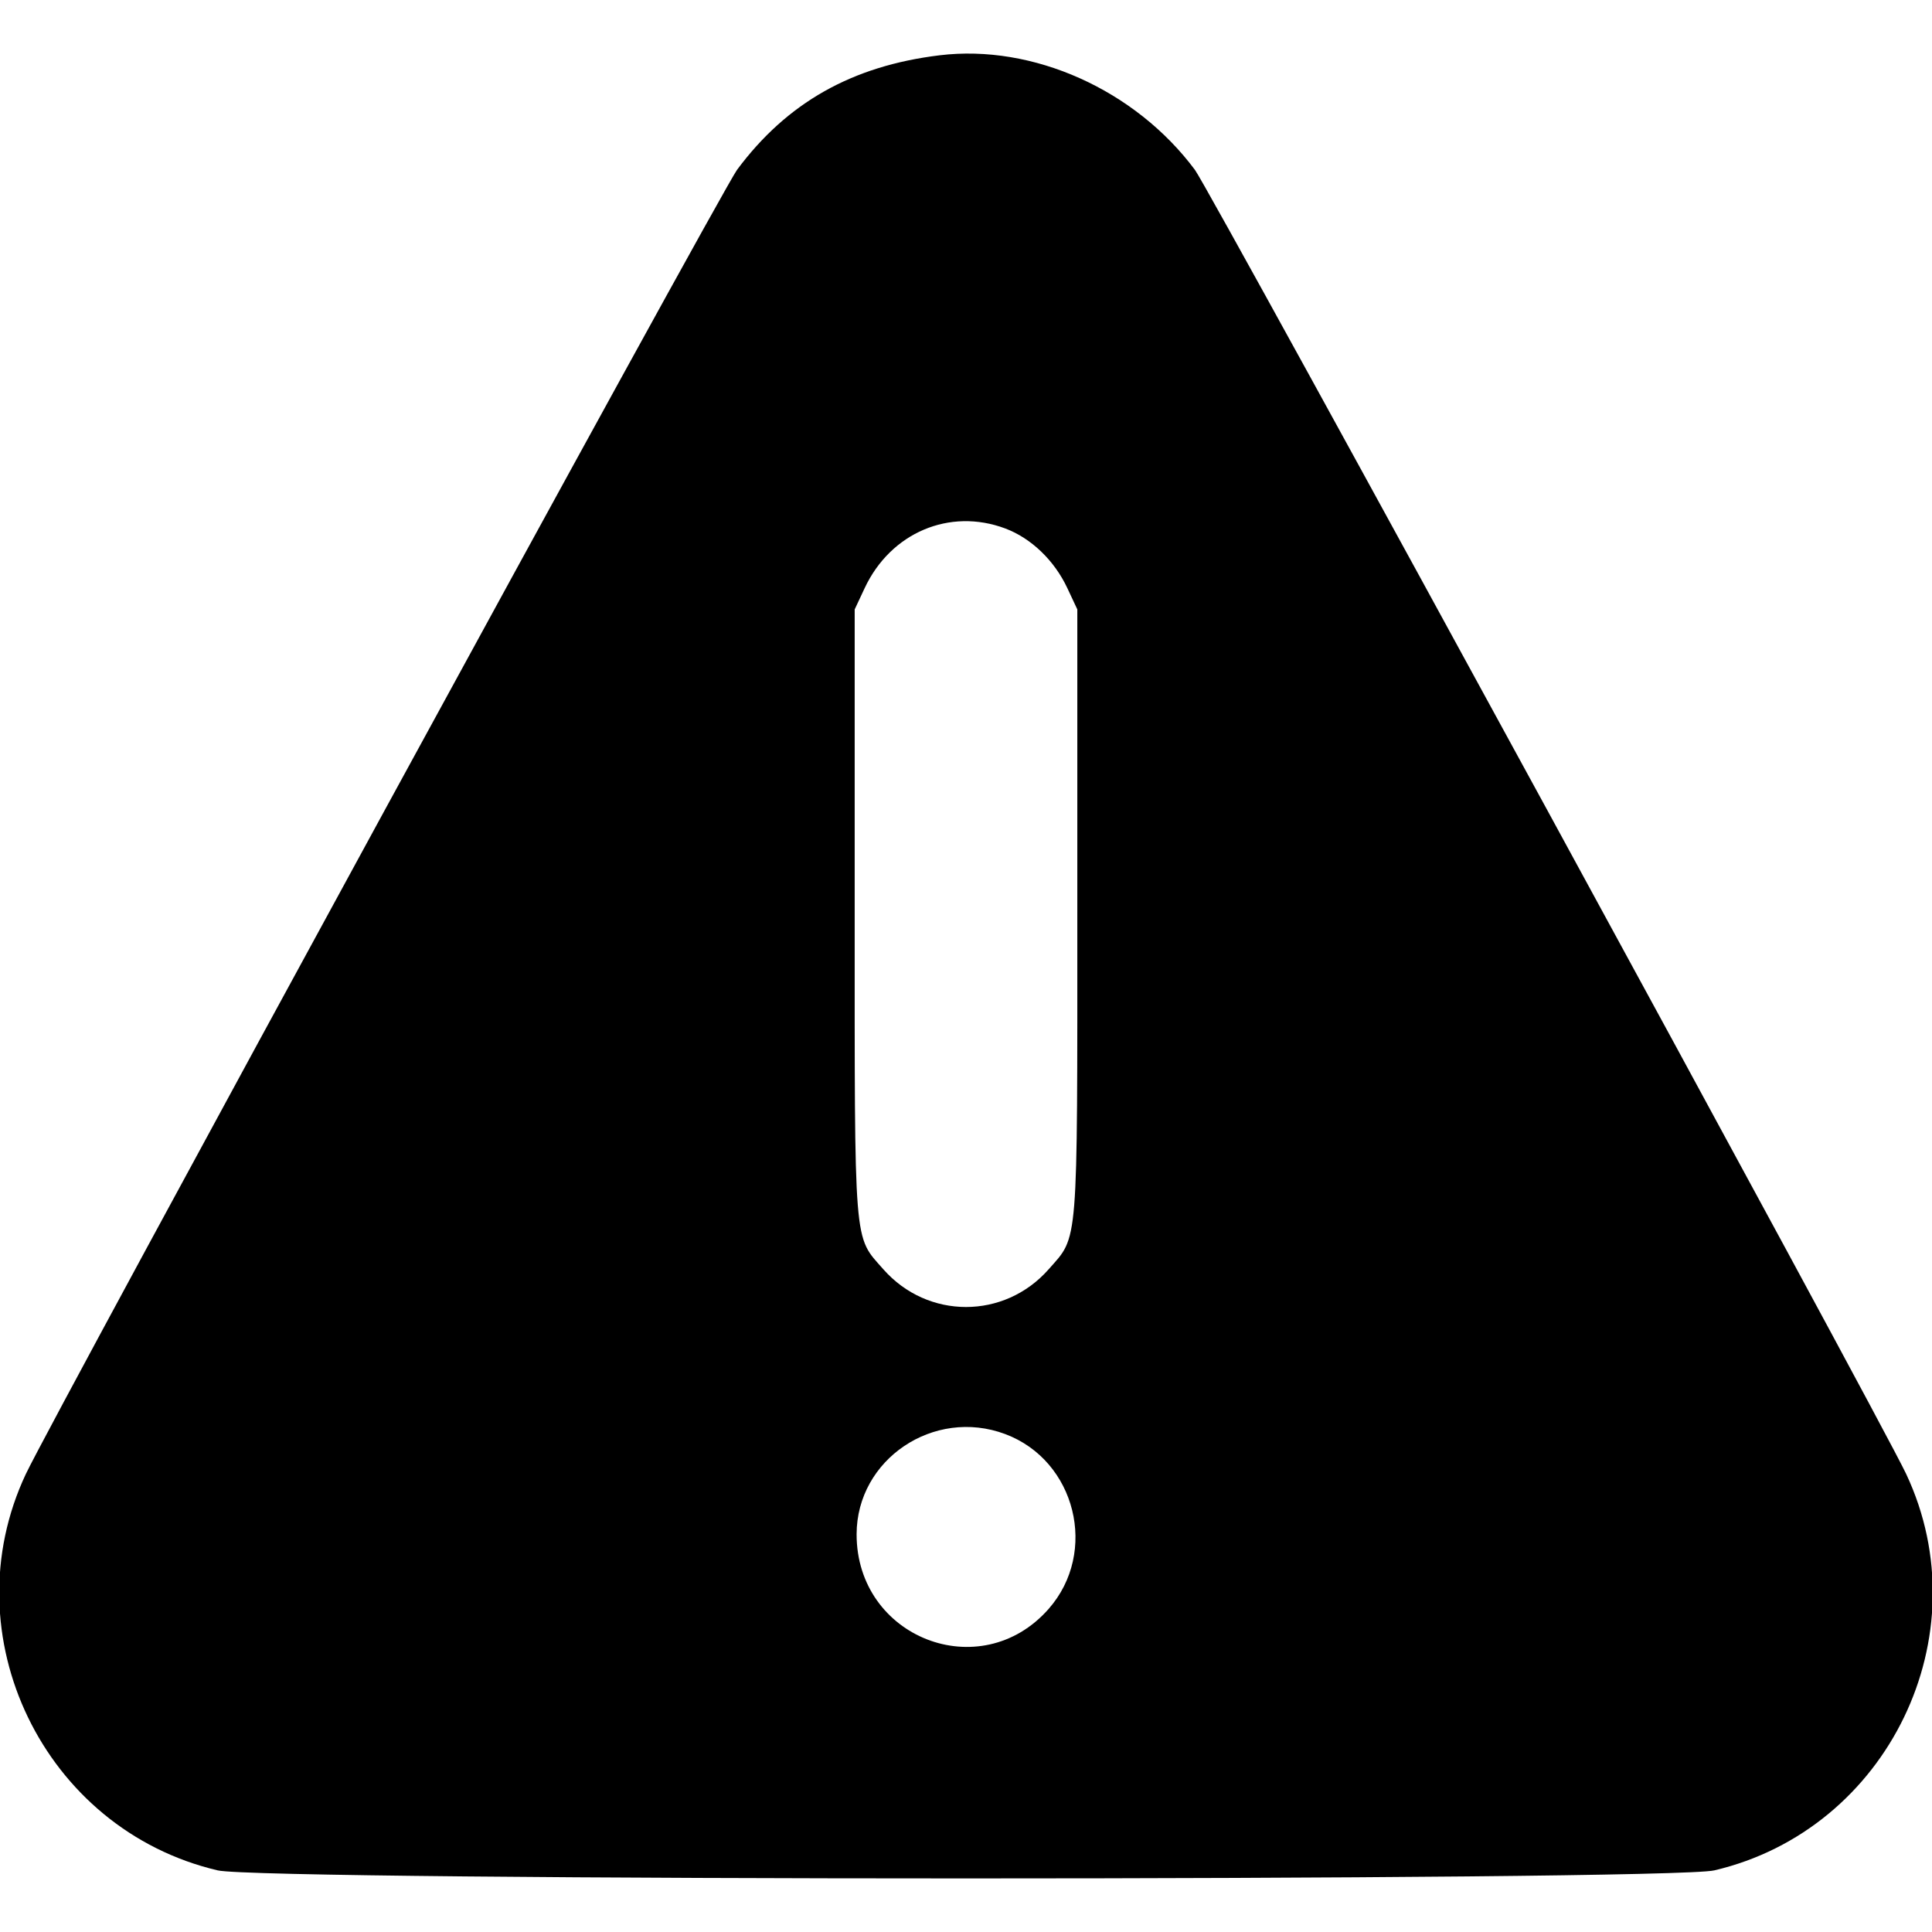 <svg id="svg" xmlns="http://www.w3.org/2000/svg" xmlns:xlink="http://www.w3.org/1999/xlink" width="400" height="400" viewBox="0, 0, 400,400"><g id="svgg"><path id="path0" d="M194.531 11.448 C 176.387 13.654,162.919 21.269,152.600 35.156 C 149.362 39.515,10.846 293.519,5.358 305.162 C -10.395 338.586,9.059 378.796,45.069 387.241 C 54.550 389.464,345.450 389.464,354.931 387.241 C 390.932 378.798,410.379 338.610,394.648 305.162 C 389.191 293.558,250.643 39.523,247.394 35.164 C 235.042 18.591,213.877 9.095,194.531 11.448 M208.115 109.409 C 213.490 111.420,218.292 116.029,220.976 121.754 L 223.047 126.172 223.047 188.672 C 223.047 259.035,223.310 255.750,217.118 262.785 C 207.943 273.207,192.057 273.207,182.882 262.785 C 176.690 255.750,176.953 259.035,176.953 188.672 L 176.953 126.172 179.024 121.754 C 184.405 110.276,196.601 105.101,208.115 109.409 M208.115 296.909 C 222.743 302.382,227.452 321.356,217.101 333.116 C 203.027 349.105,177.317 339.092,177.351 317.634 C 177.376 302.139,193.343 291.382,208.115 296.909 " stroke="none" fill="#000000" fill-rule="evenodd"></path></g></svg>